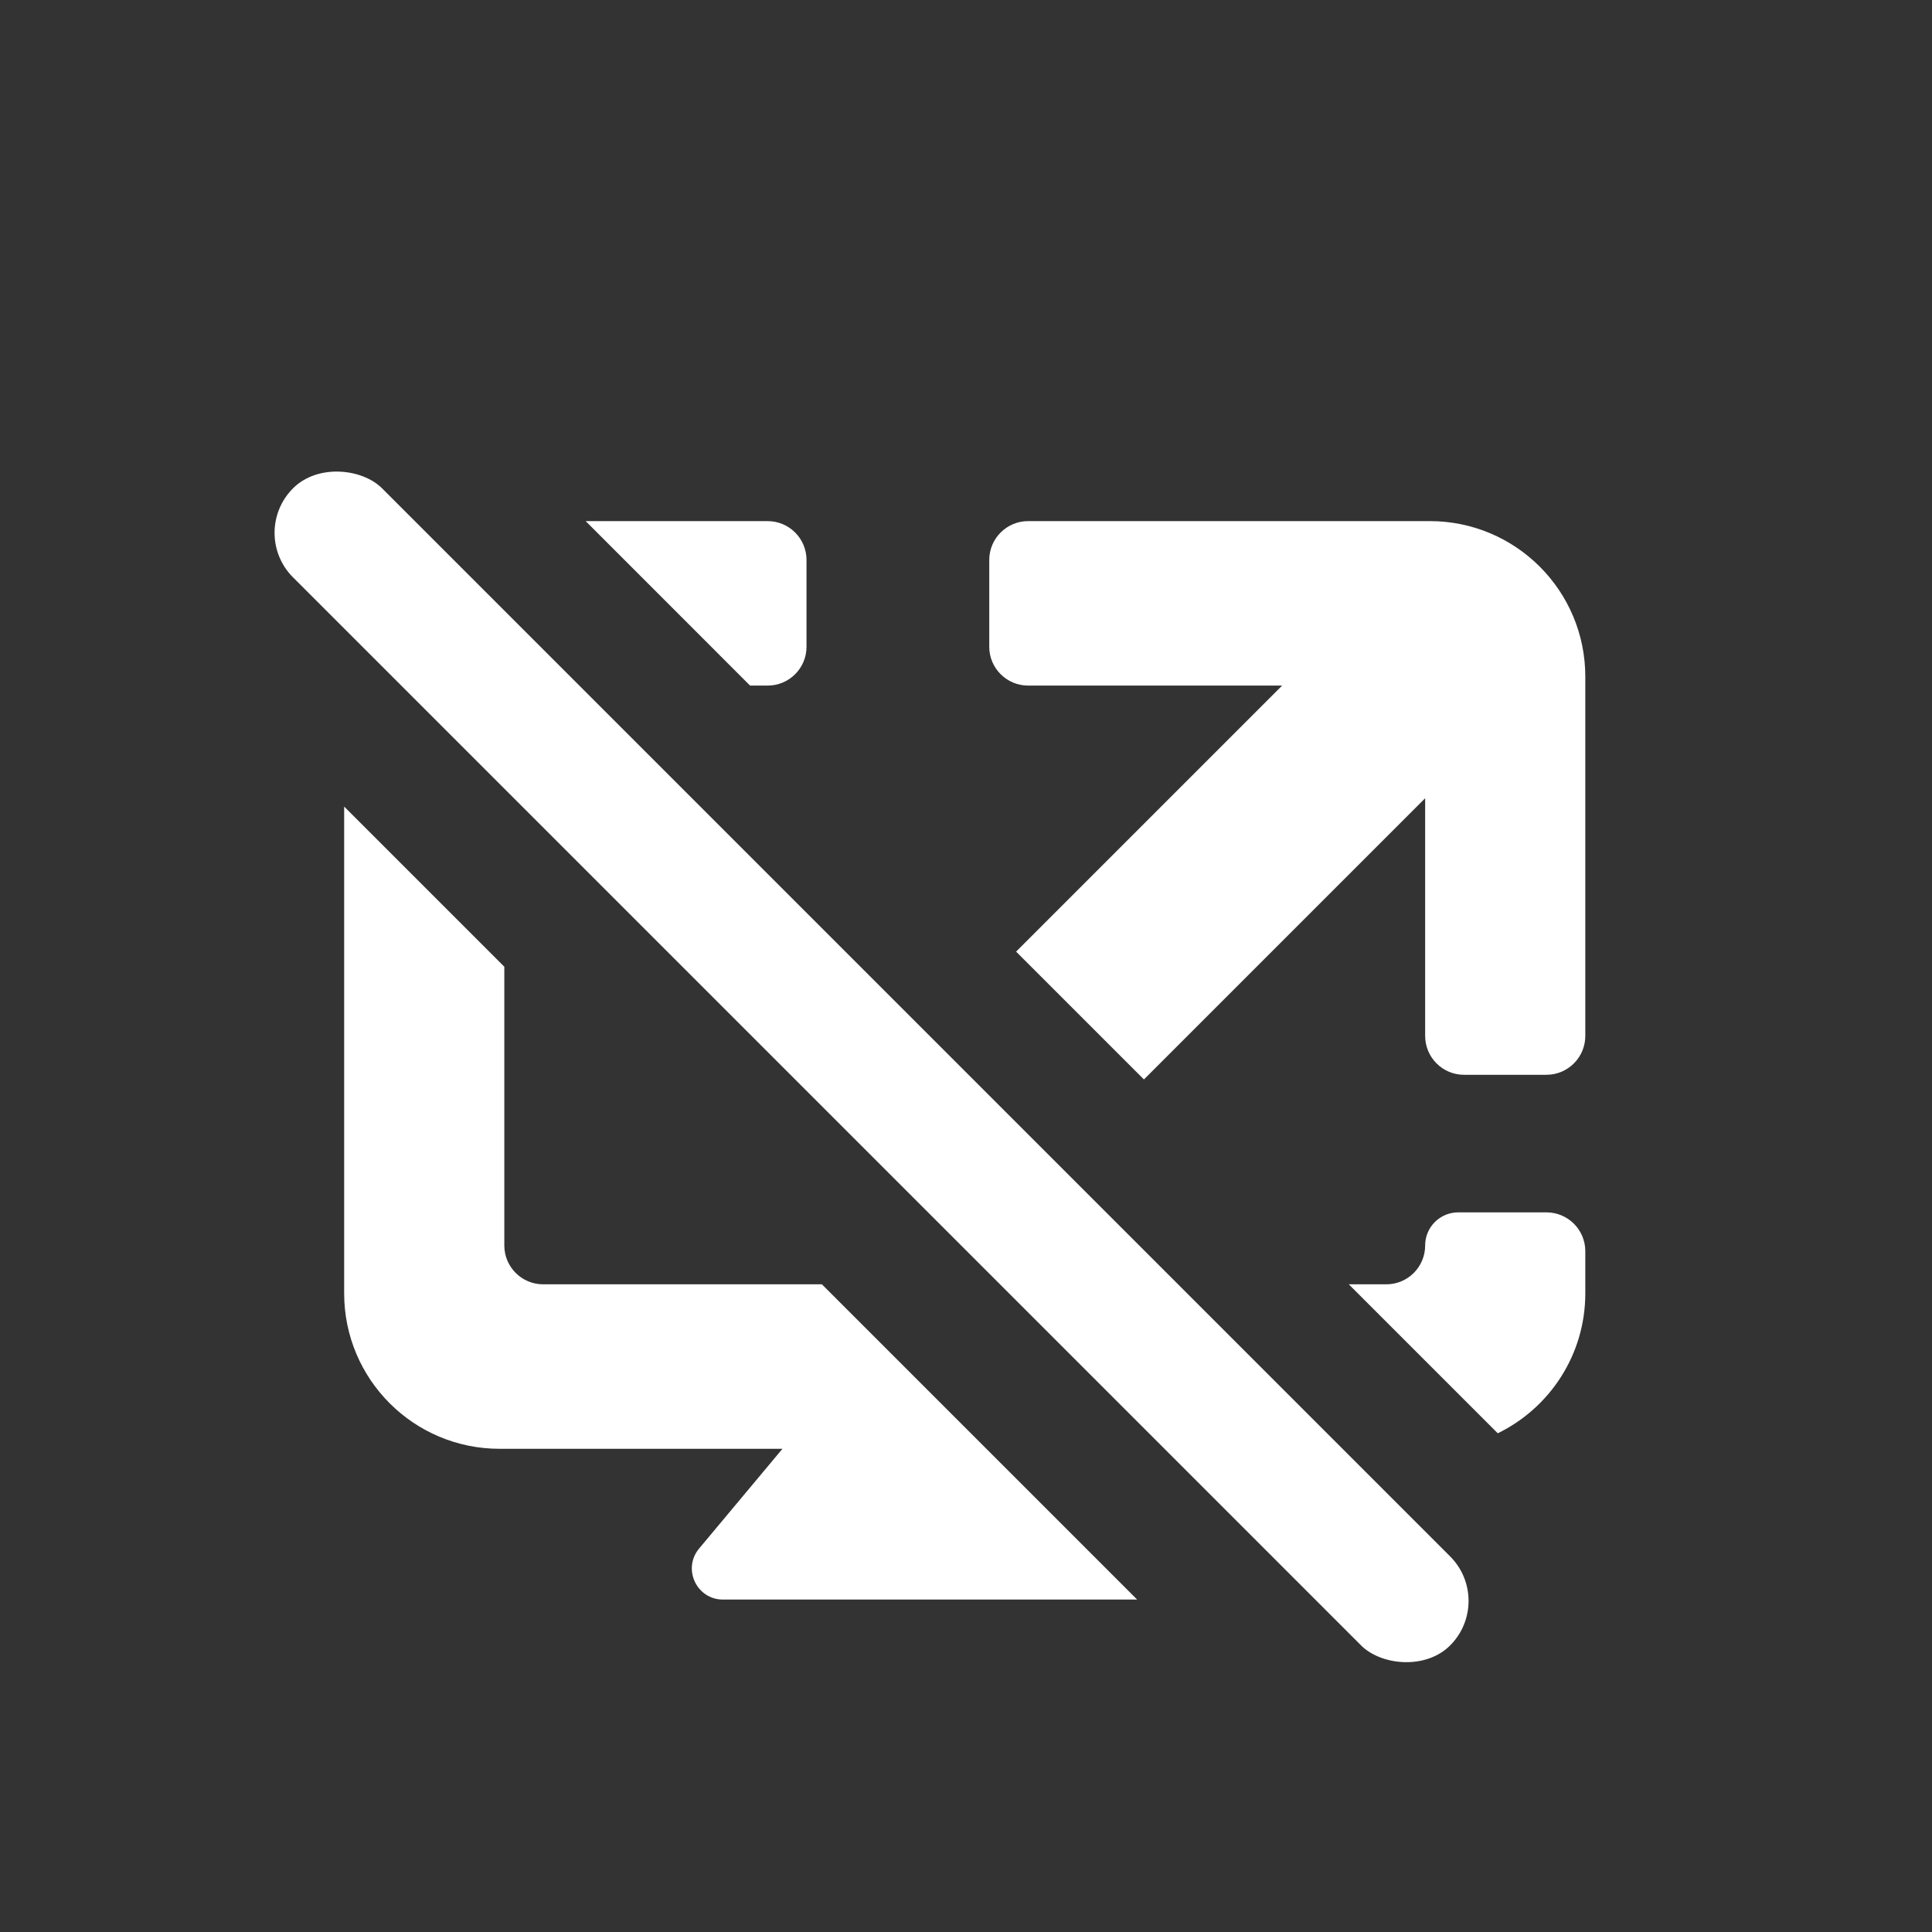 <svg width="29" height="29" viewBox="0 0 29 29" fill="none" xmlns="http://www.w3.org/2000/svg">
<rect x="0" y="0" width="29" height="29" fill="#333333" stroke="none"/>
<path fill-rule="evenodd" clip-rule="evenodd" d="M5.166 12.107L5.166 19.414C5.166 20.703 6.211 21.747 7.499 21.747H11.745L10.494 23.244C10.24 23.548 10.456 24.01 10.852 24.01H17.069L12.337 19.278H8.153C7.831 19.278 7.57 19.017 7.57 18.695L7.57 14.511L5.166 12.107ZM17.171 16.203L15.252 14.284L19.245 10.291H15.433C15.111 10.291 14.849 10.03 14.849 9.708V8.406C14.849 8.083 15.111 7.822 15.433 7.822L21.462 7.822C22.751 7.822 23.796 8.867 23.796 10.156V15.549C23.796 15.871 23.535 16.133 23.212 16.133H21.975C21.653 16.133 21.392 15.871 21.392 15.549V11.982L17.171 16.203ZM20.246 19.278L22.482 21.514C23.26 21.135 23.796 20.337 23.796 19.414V18.781C23.796 18.459 23.535 18.198 23.212 18.198H21.889C21.614 18.198 21.392 18.42 21.392 18.695C21.392 19.017 21.131 19.278 20.809 19.278H20.246ZM11.259 10.291L8.791 7.822L11.522 7.822C11.845 7.822 12.106 8.083 12.106 8.406V9.708C12.106 10.03 11.845 10.291 11.522 10.291H11.259Z" fill="white"/>
<rect x="3.73" y="7.998" width="1.89" height="24.563" rx="0.945" transform="rotate(-45 3.73 7.998)" fill="white"/>
</svg>
